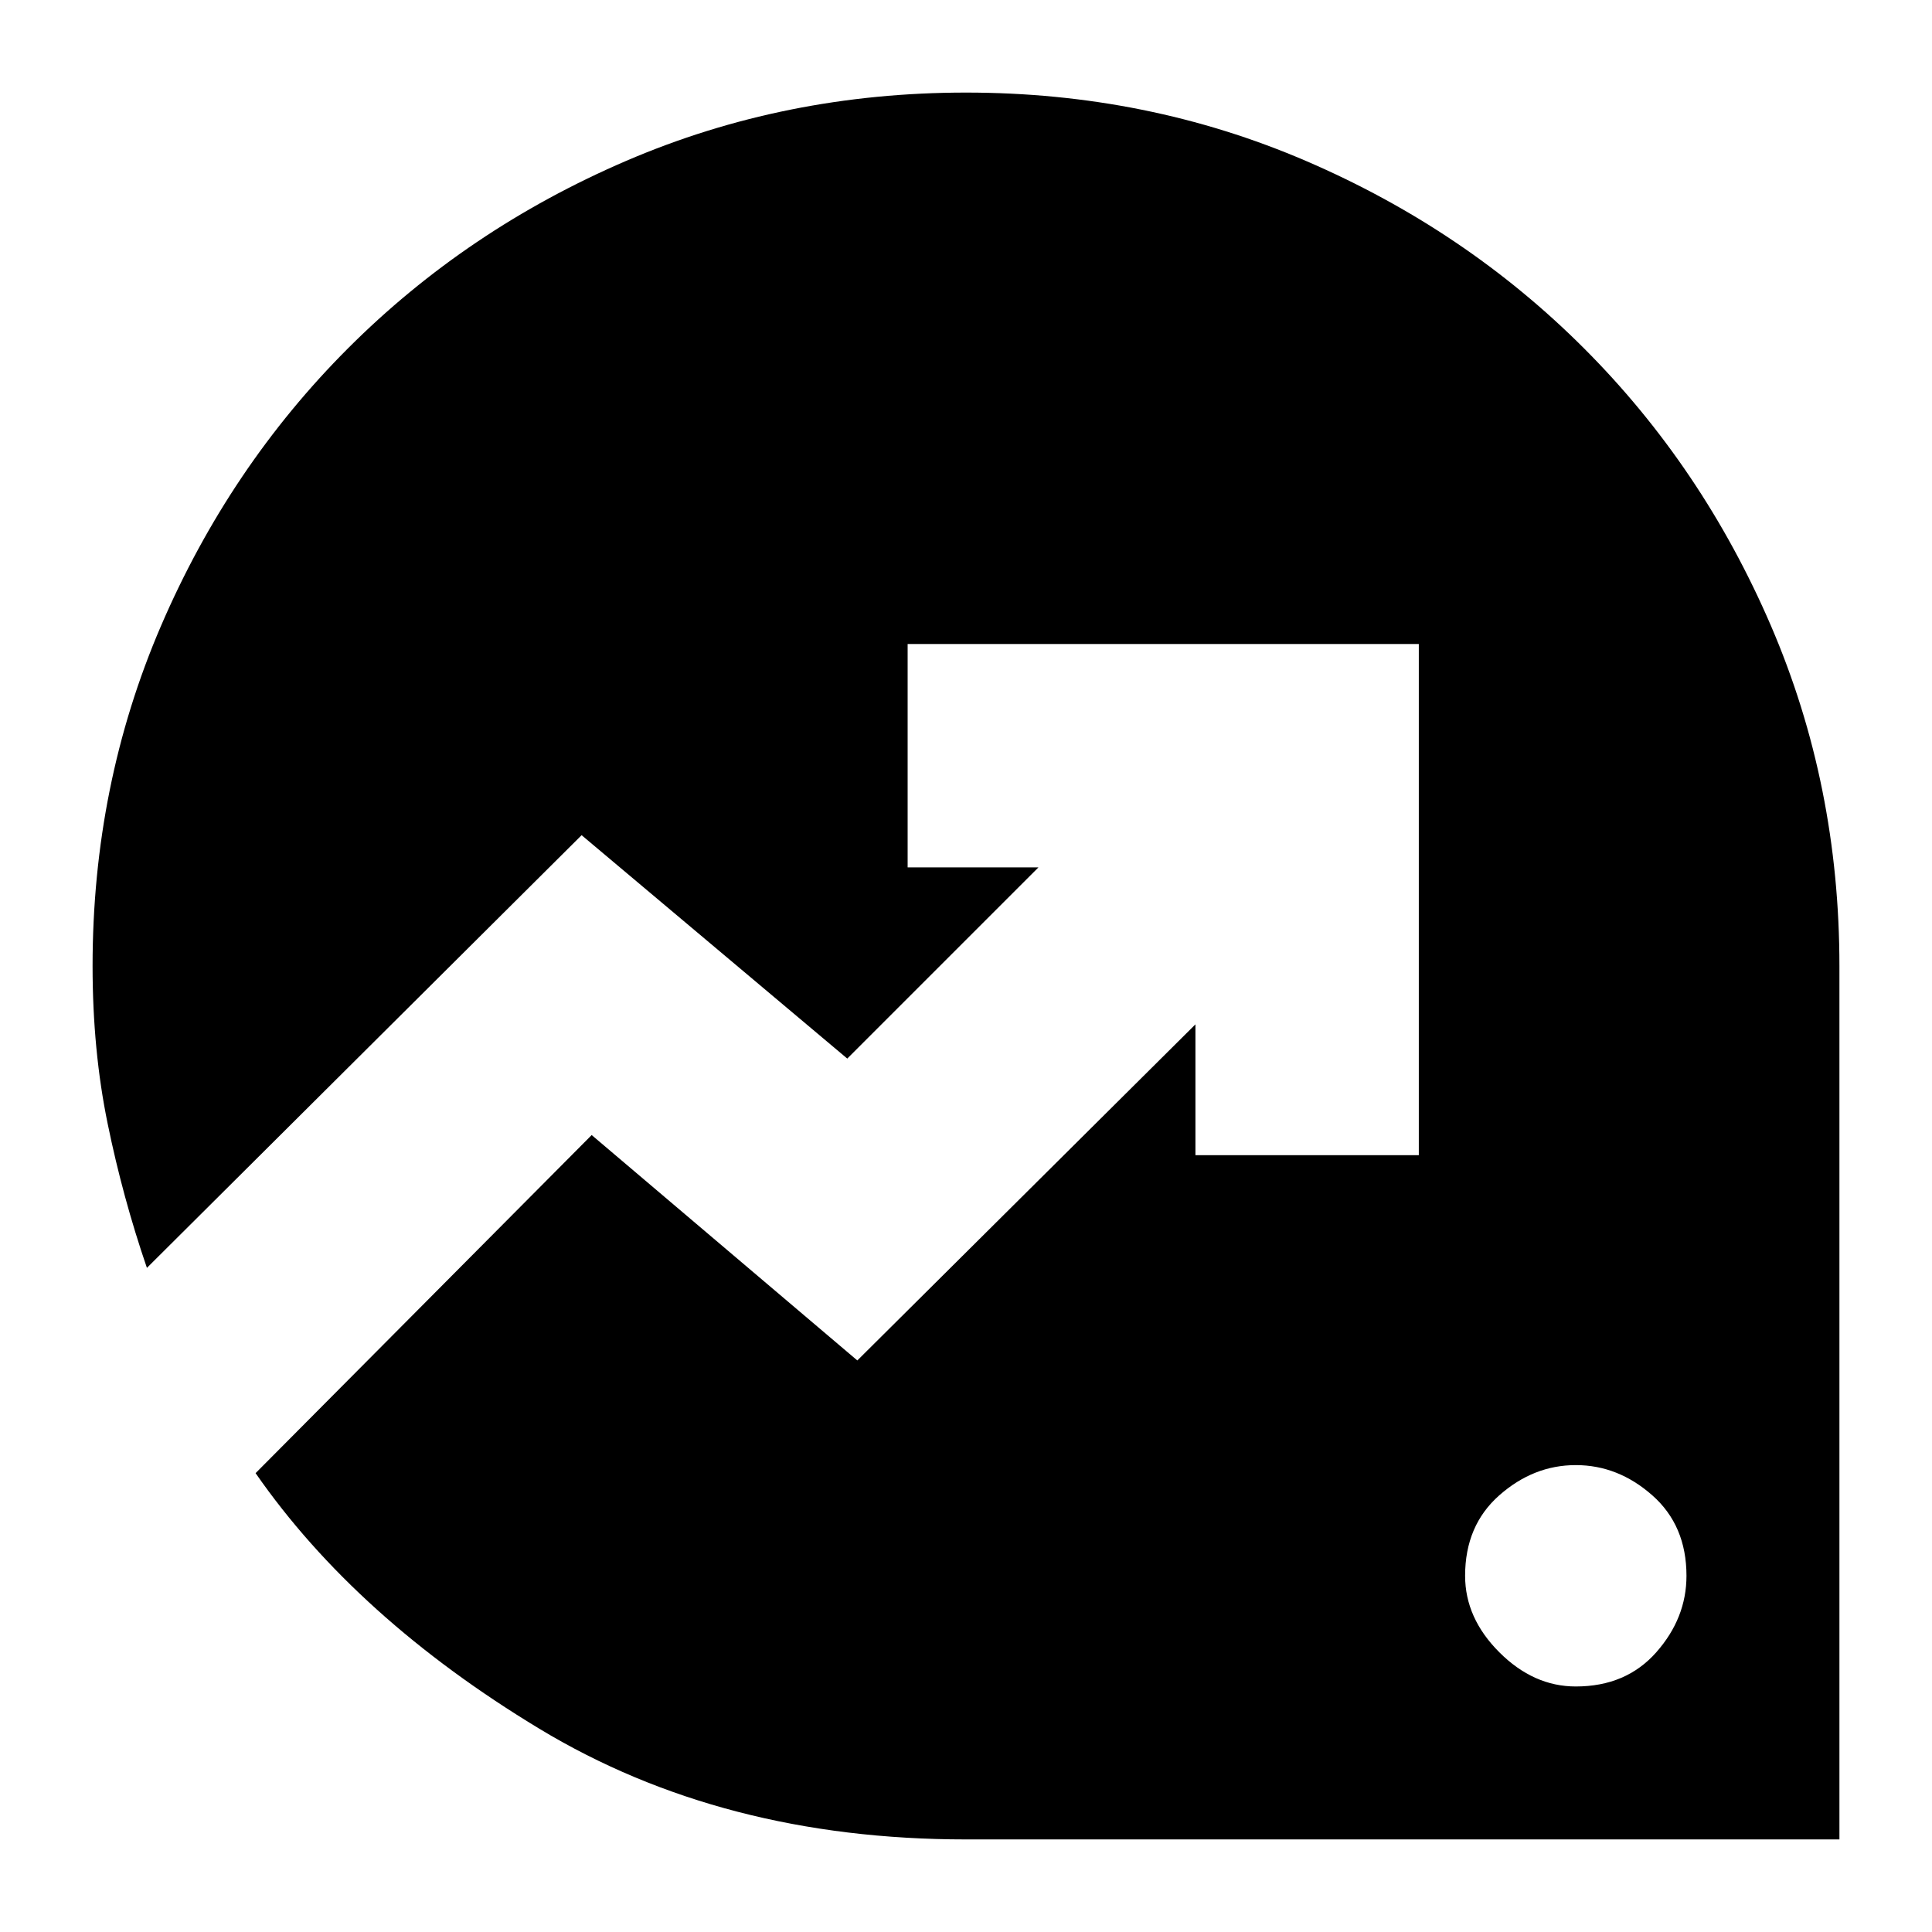 <svg xmlns="http://www.w3.org/2000/svg" height="24" width="24"><path d="M19.575 20.95q.625 0 1-.425t.375-.95q0-.625-.425-1t-.95-.375q-.525 0-.95.375-.425.375-.425 1 0 .525.425.95.425.425.95.425ZM12 22.85q-3.025 0-5.3-1.375T3.175 18.3l4.175-4.2 3.3 2.8 4.2-4.175v1.625h2.775V8h-6.35v2.775H12.9l-2.375 2.375-3.3-2.775-5.4 5.375q-.3-.875-.487-1.788Q1.15 13.05 1.15 12q0-2.25.85-4.225.85-1.975 2.325-3.45T7.775 2Q9.75 1.15 12 1.15q2.25 0 4.225.85 1.975.85 3.45 2.325T22 7.775q.85 1.975.85 4.225v10.85Z"/></svg>